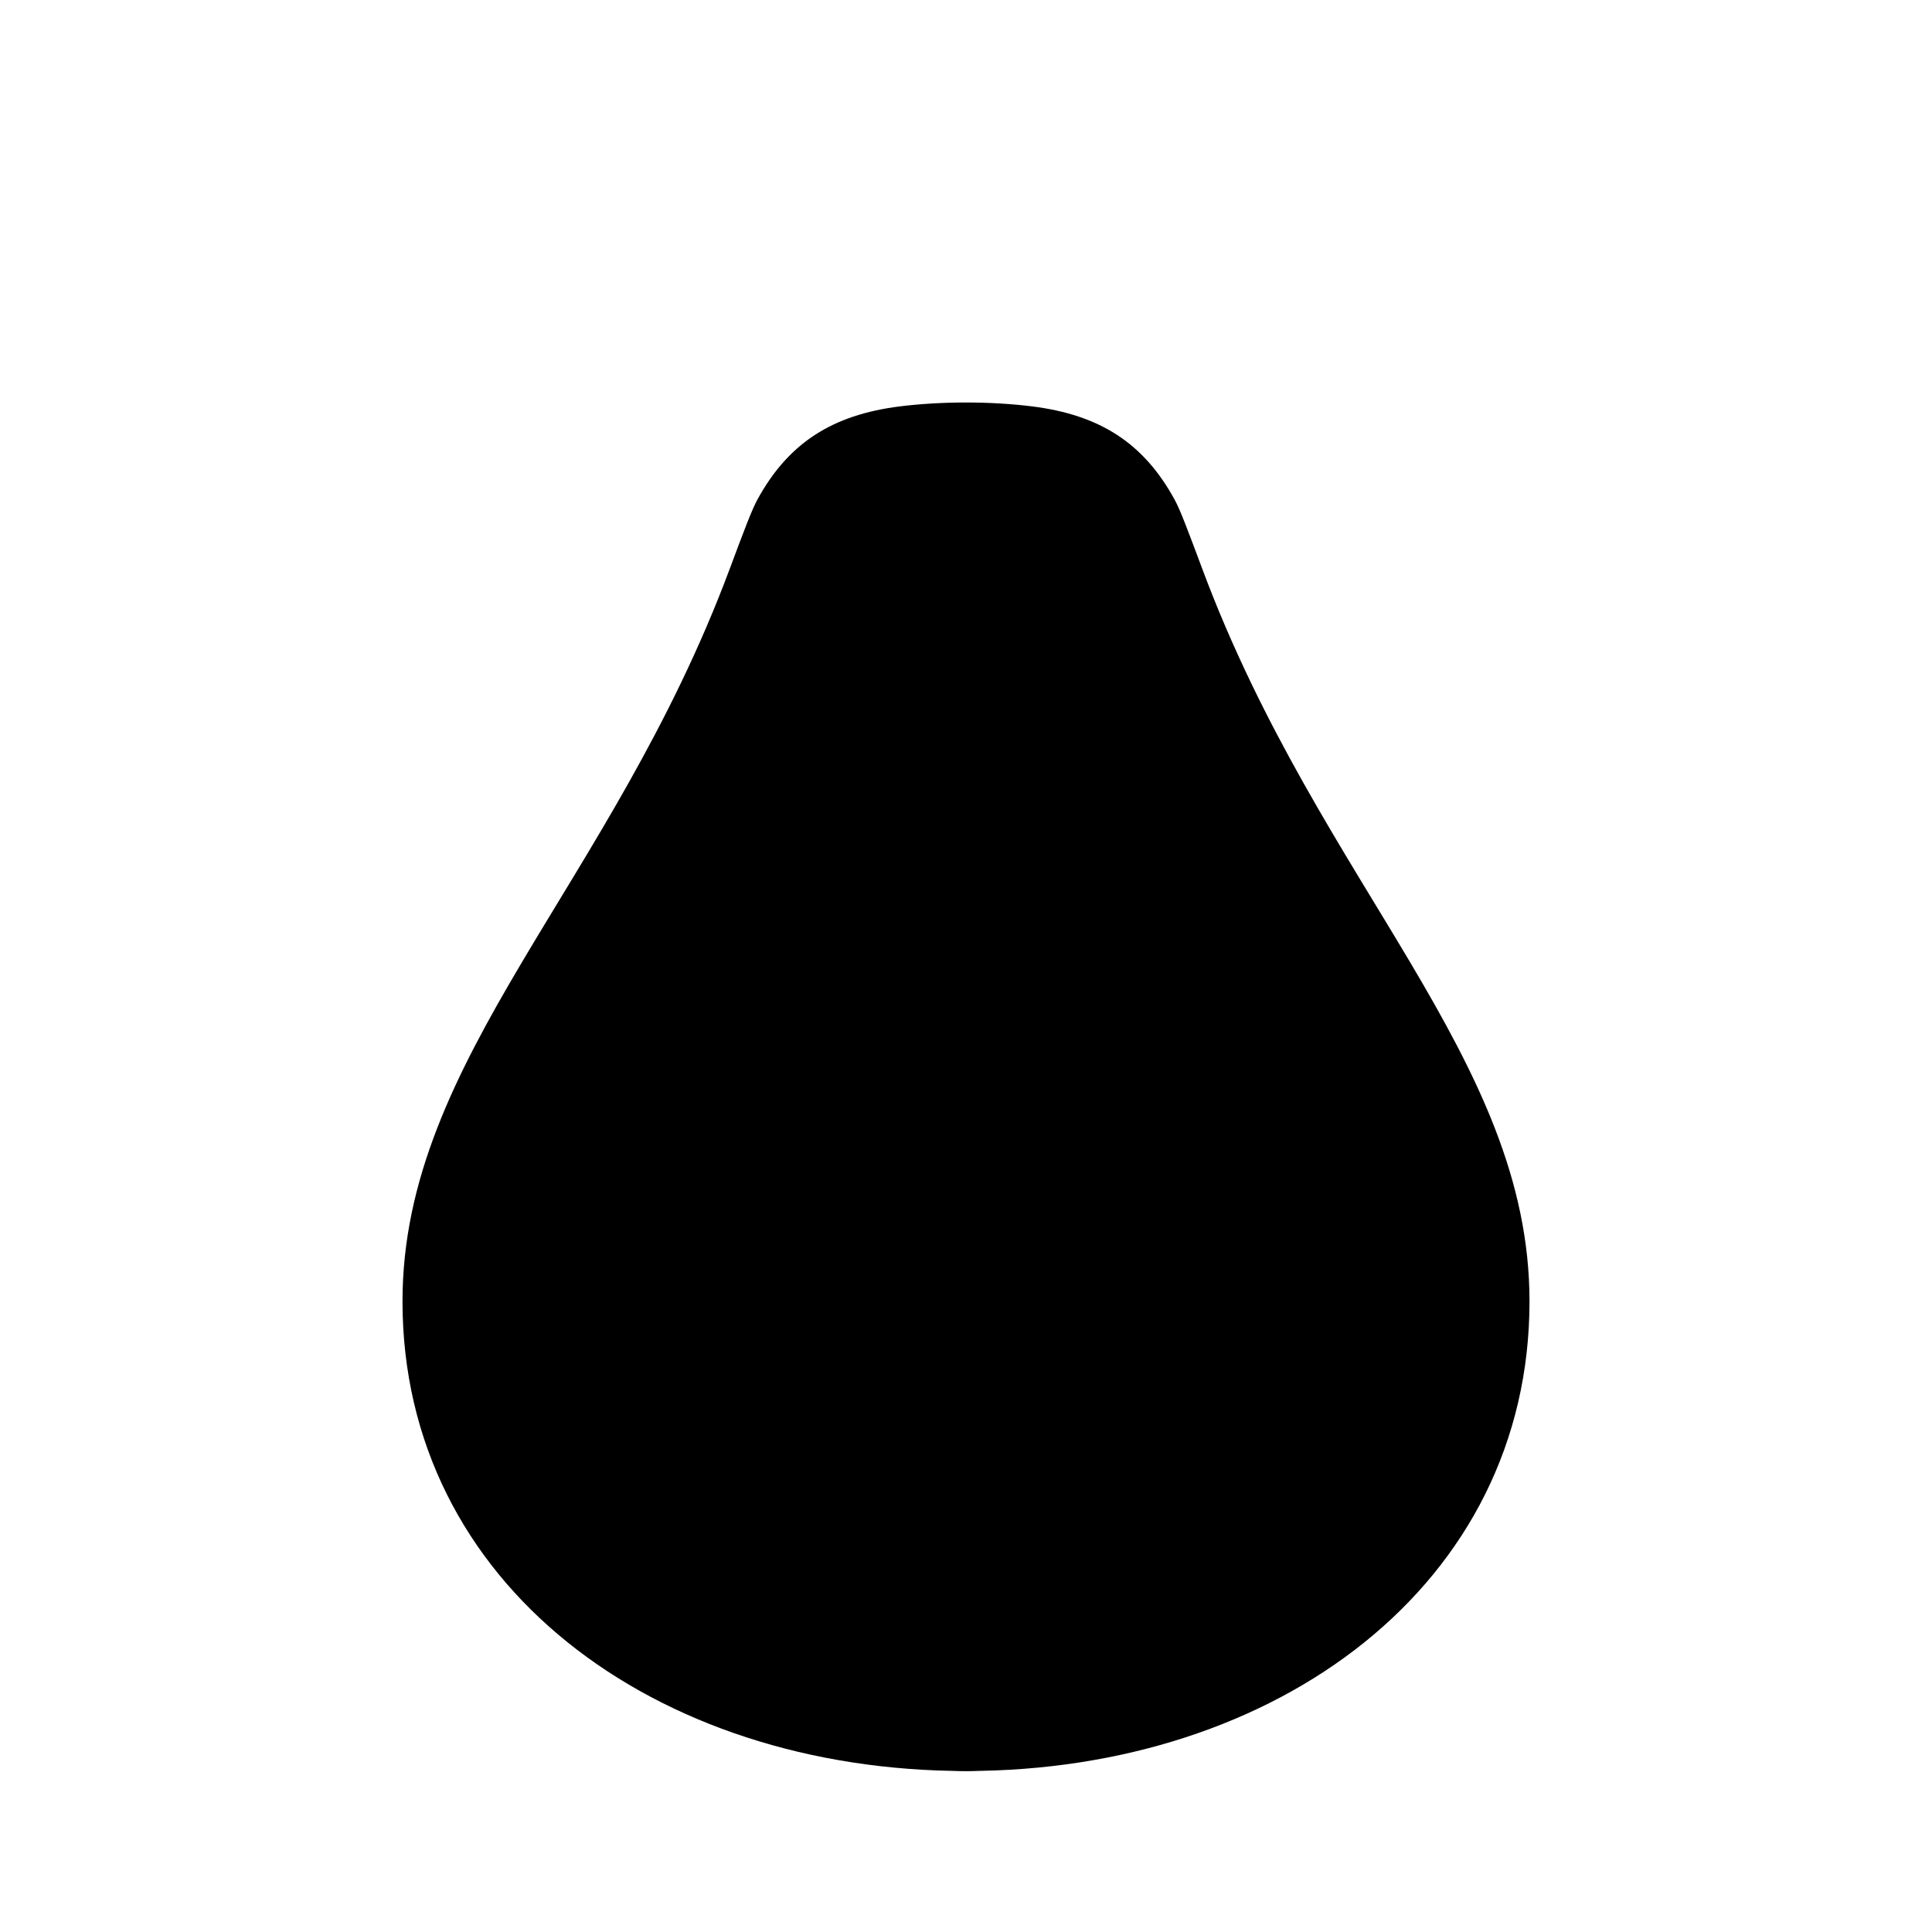 <svg viewBox="0 0 24 24" xmlns="http://www.w3.org/2000/svg"><path d="M12 22C8.134 22 5 19.681 5 16.166C5 13.14 7.595 11 9.061 7.077C9.247 6.579 9.34 6.33 9.412 6.2C9.794 5.506 10.334 5.154 11.18 5.048C11.697 4.984 12.303 4.984 12.819 5.048C13.666 5.154 14.206 5.506 14.588 6.2C14.66 6.33 14.753 6.579 14.939 7.077C16.405 10.999 19 13.139 19 16.166C19 19.681 15.866 22 12 22Z"/><path d="M8 9H16"/><path d="M9.516 14C9.516 16.25 9.15 22 12 22C14.847 22 14.487 16.25 14.486 14"/><path d="M12 5V2M9.5 2L14.5 2"/></svg>